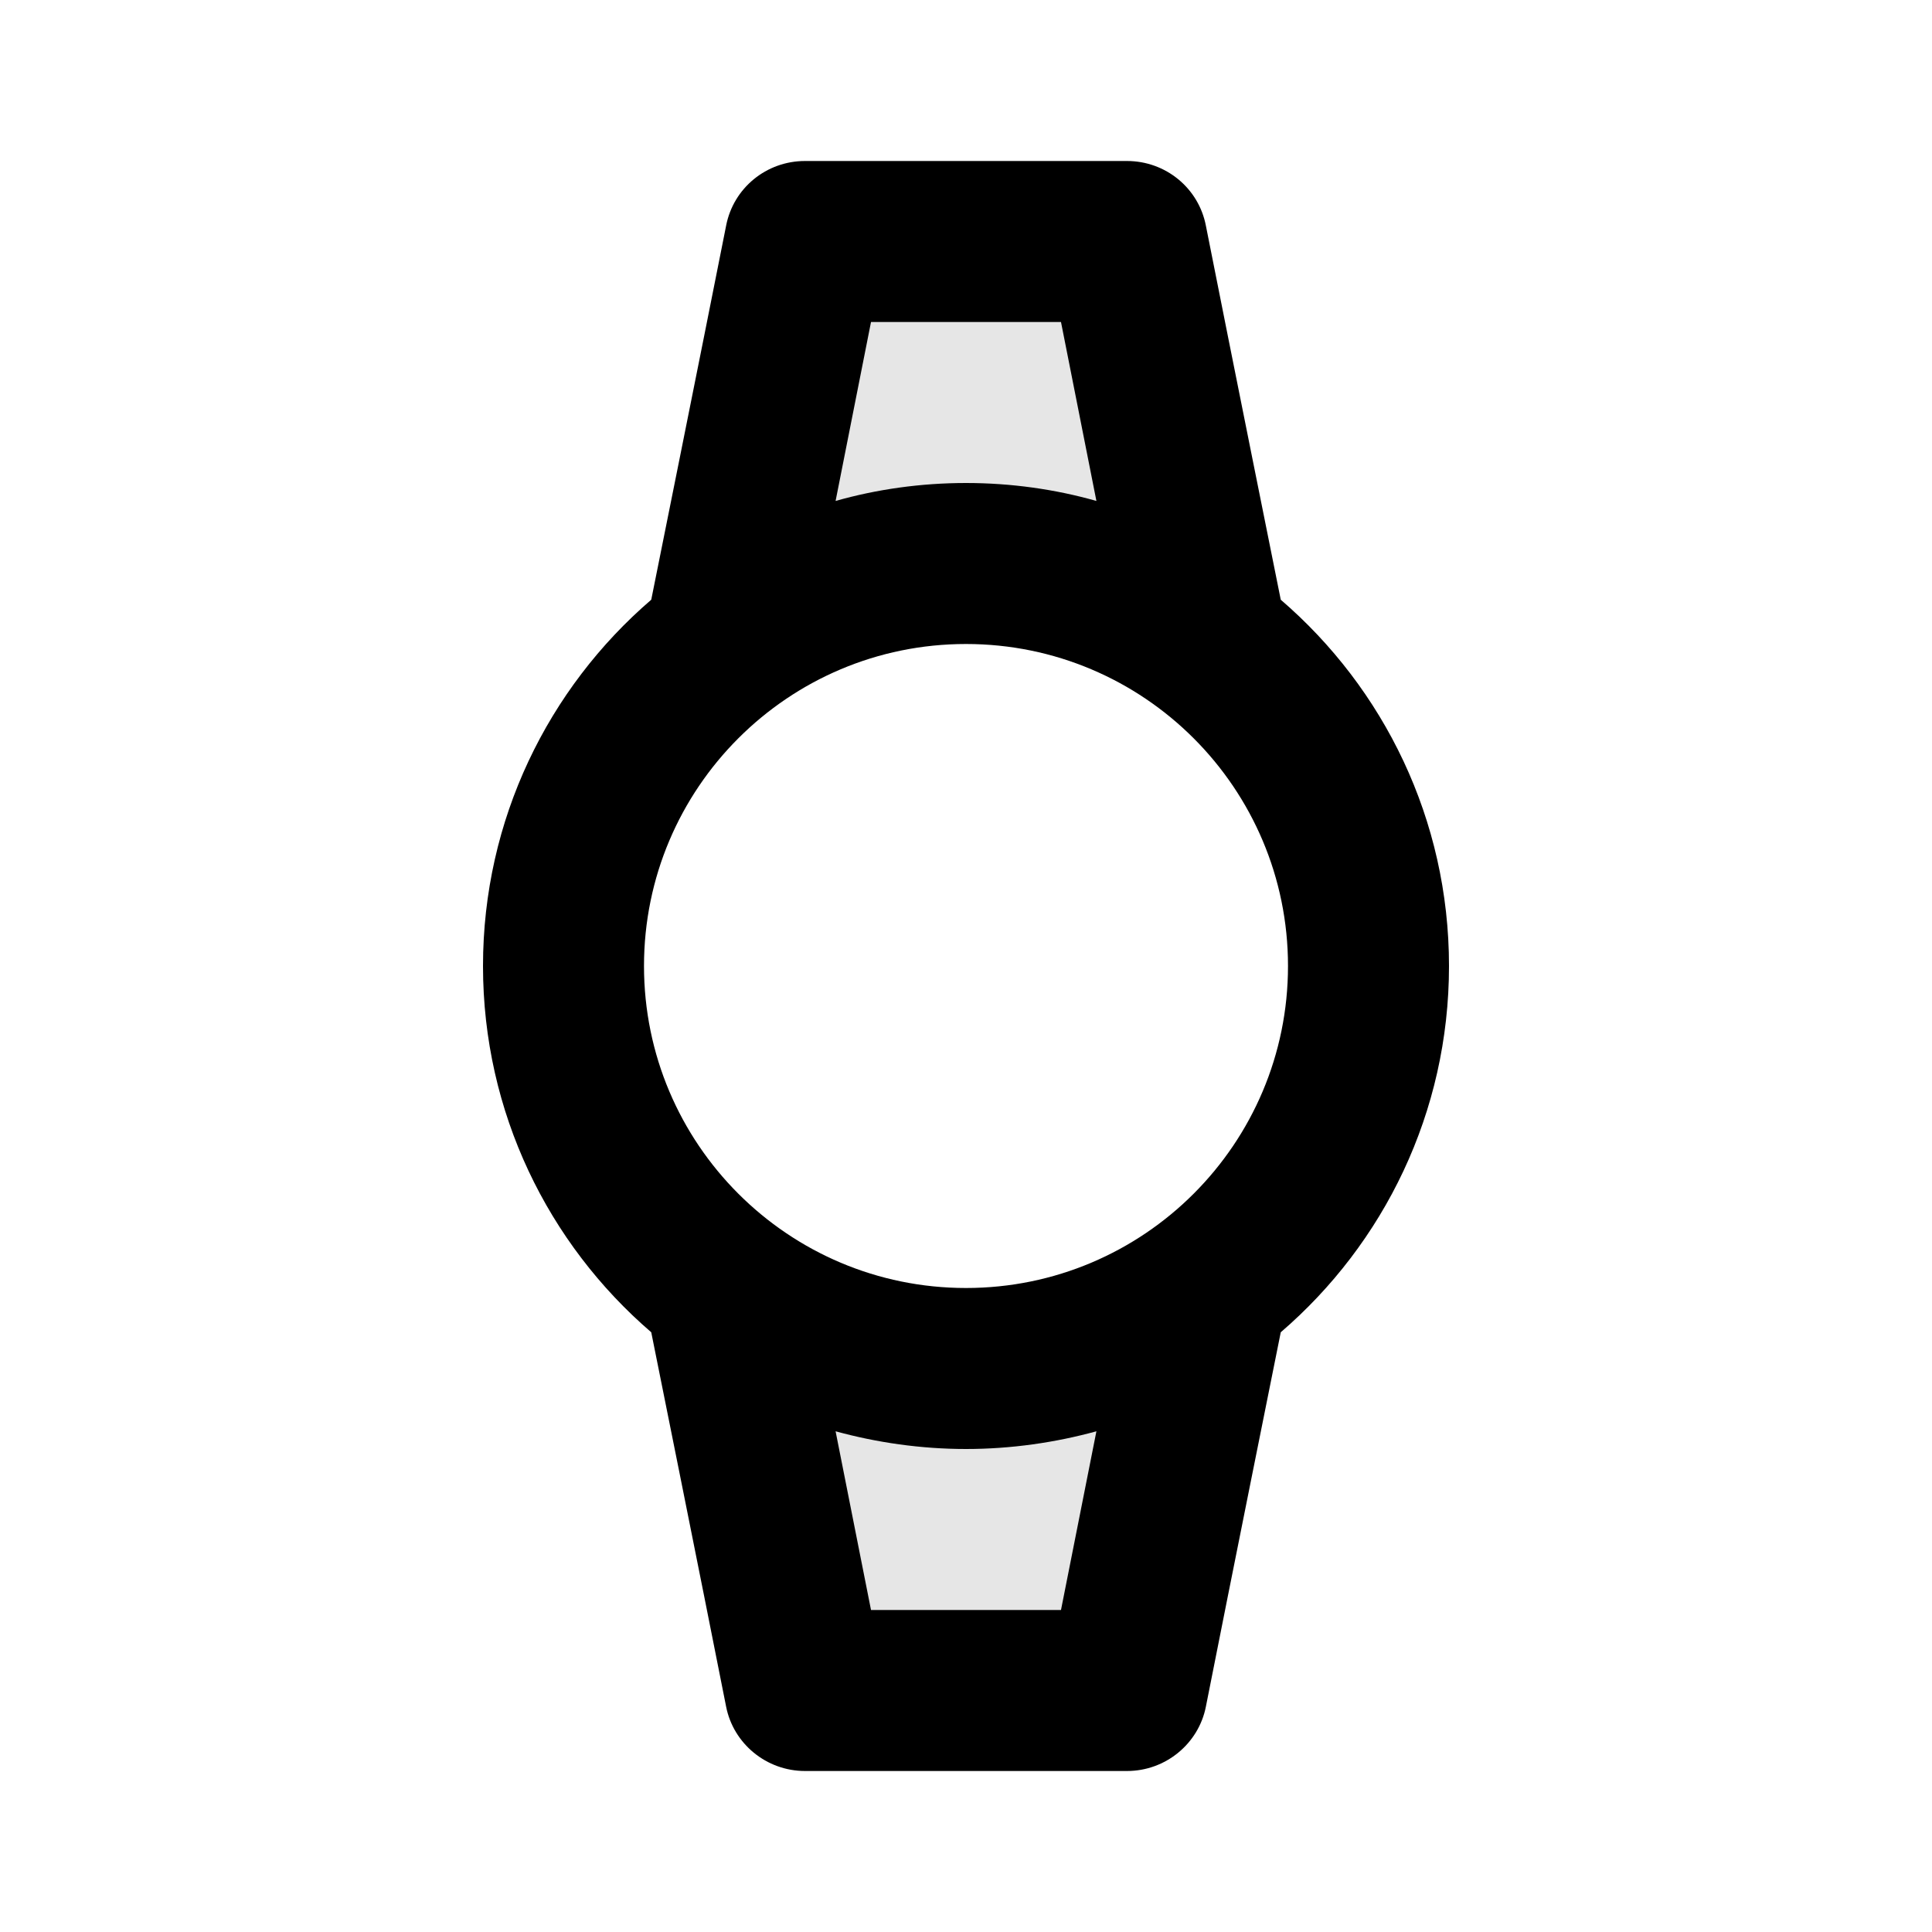 <svg width="24" height="24" viewBox="0 0 24 24" fill="none" xmlns="http://www.w3.org/2000/svg">
<path fill-rule="evenodd" clip-rule="evenodd" d="M15.91 7.45C17.19 8.551 18 10.181 18 12C18 13.819 17.19 15.449 15.91 16.55C15.91 16.55 15.28 19.68 14.98 21.2C14.89 21.66 14.48 22 14 22C12.93 22 11.07 22 10 22C9.52 22 9.11 21.66 9.02 21.2C8.72 19.68 8.09 16.55 8.09 16.55C6.81 15.449 6 13.818 6 12C6 10.182 6.81 8.551 8.09 7.45C8.09 7.45 8.72 4.32 9.02 2.804C9.11 2.336 9.52 2 10 2C11.07 2 12.93 2 14 2C14.48 2 14.89 2.336 14.98 2.804C15.28 4.32 15.91 7.45 15.91 7.45ZM10.38 17.78L10.82 20H13.18L13.62 17.78C13.11 17.92 12.56 18 12 18C11.44 18 10.89 17.92 10.38 17.78ZM12 8C14.21 8 16 9.792 16 12C16 14.208 14.21 16 12 16C9.79 16 8 14.208 8 12C8 9.792 9.79 8 12 8ZM13.62 6.223L13.18 4H10.82L10.38 6.223C10.89 6.078 11.44 6 12 6C12.56 6 13.11 6.078 13.62 6.223Z" fill="black"/>
<path d="M10 3L9 8L12 7L15 8L14 3H10Z" fill="black" fill-opacity="0.1"/>
<path d="M14 21L15 16L12 17L9 16L10 21H14Z" fill="black" fill-opacity="0.1"/>
</svg>
